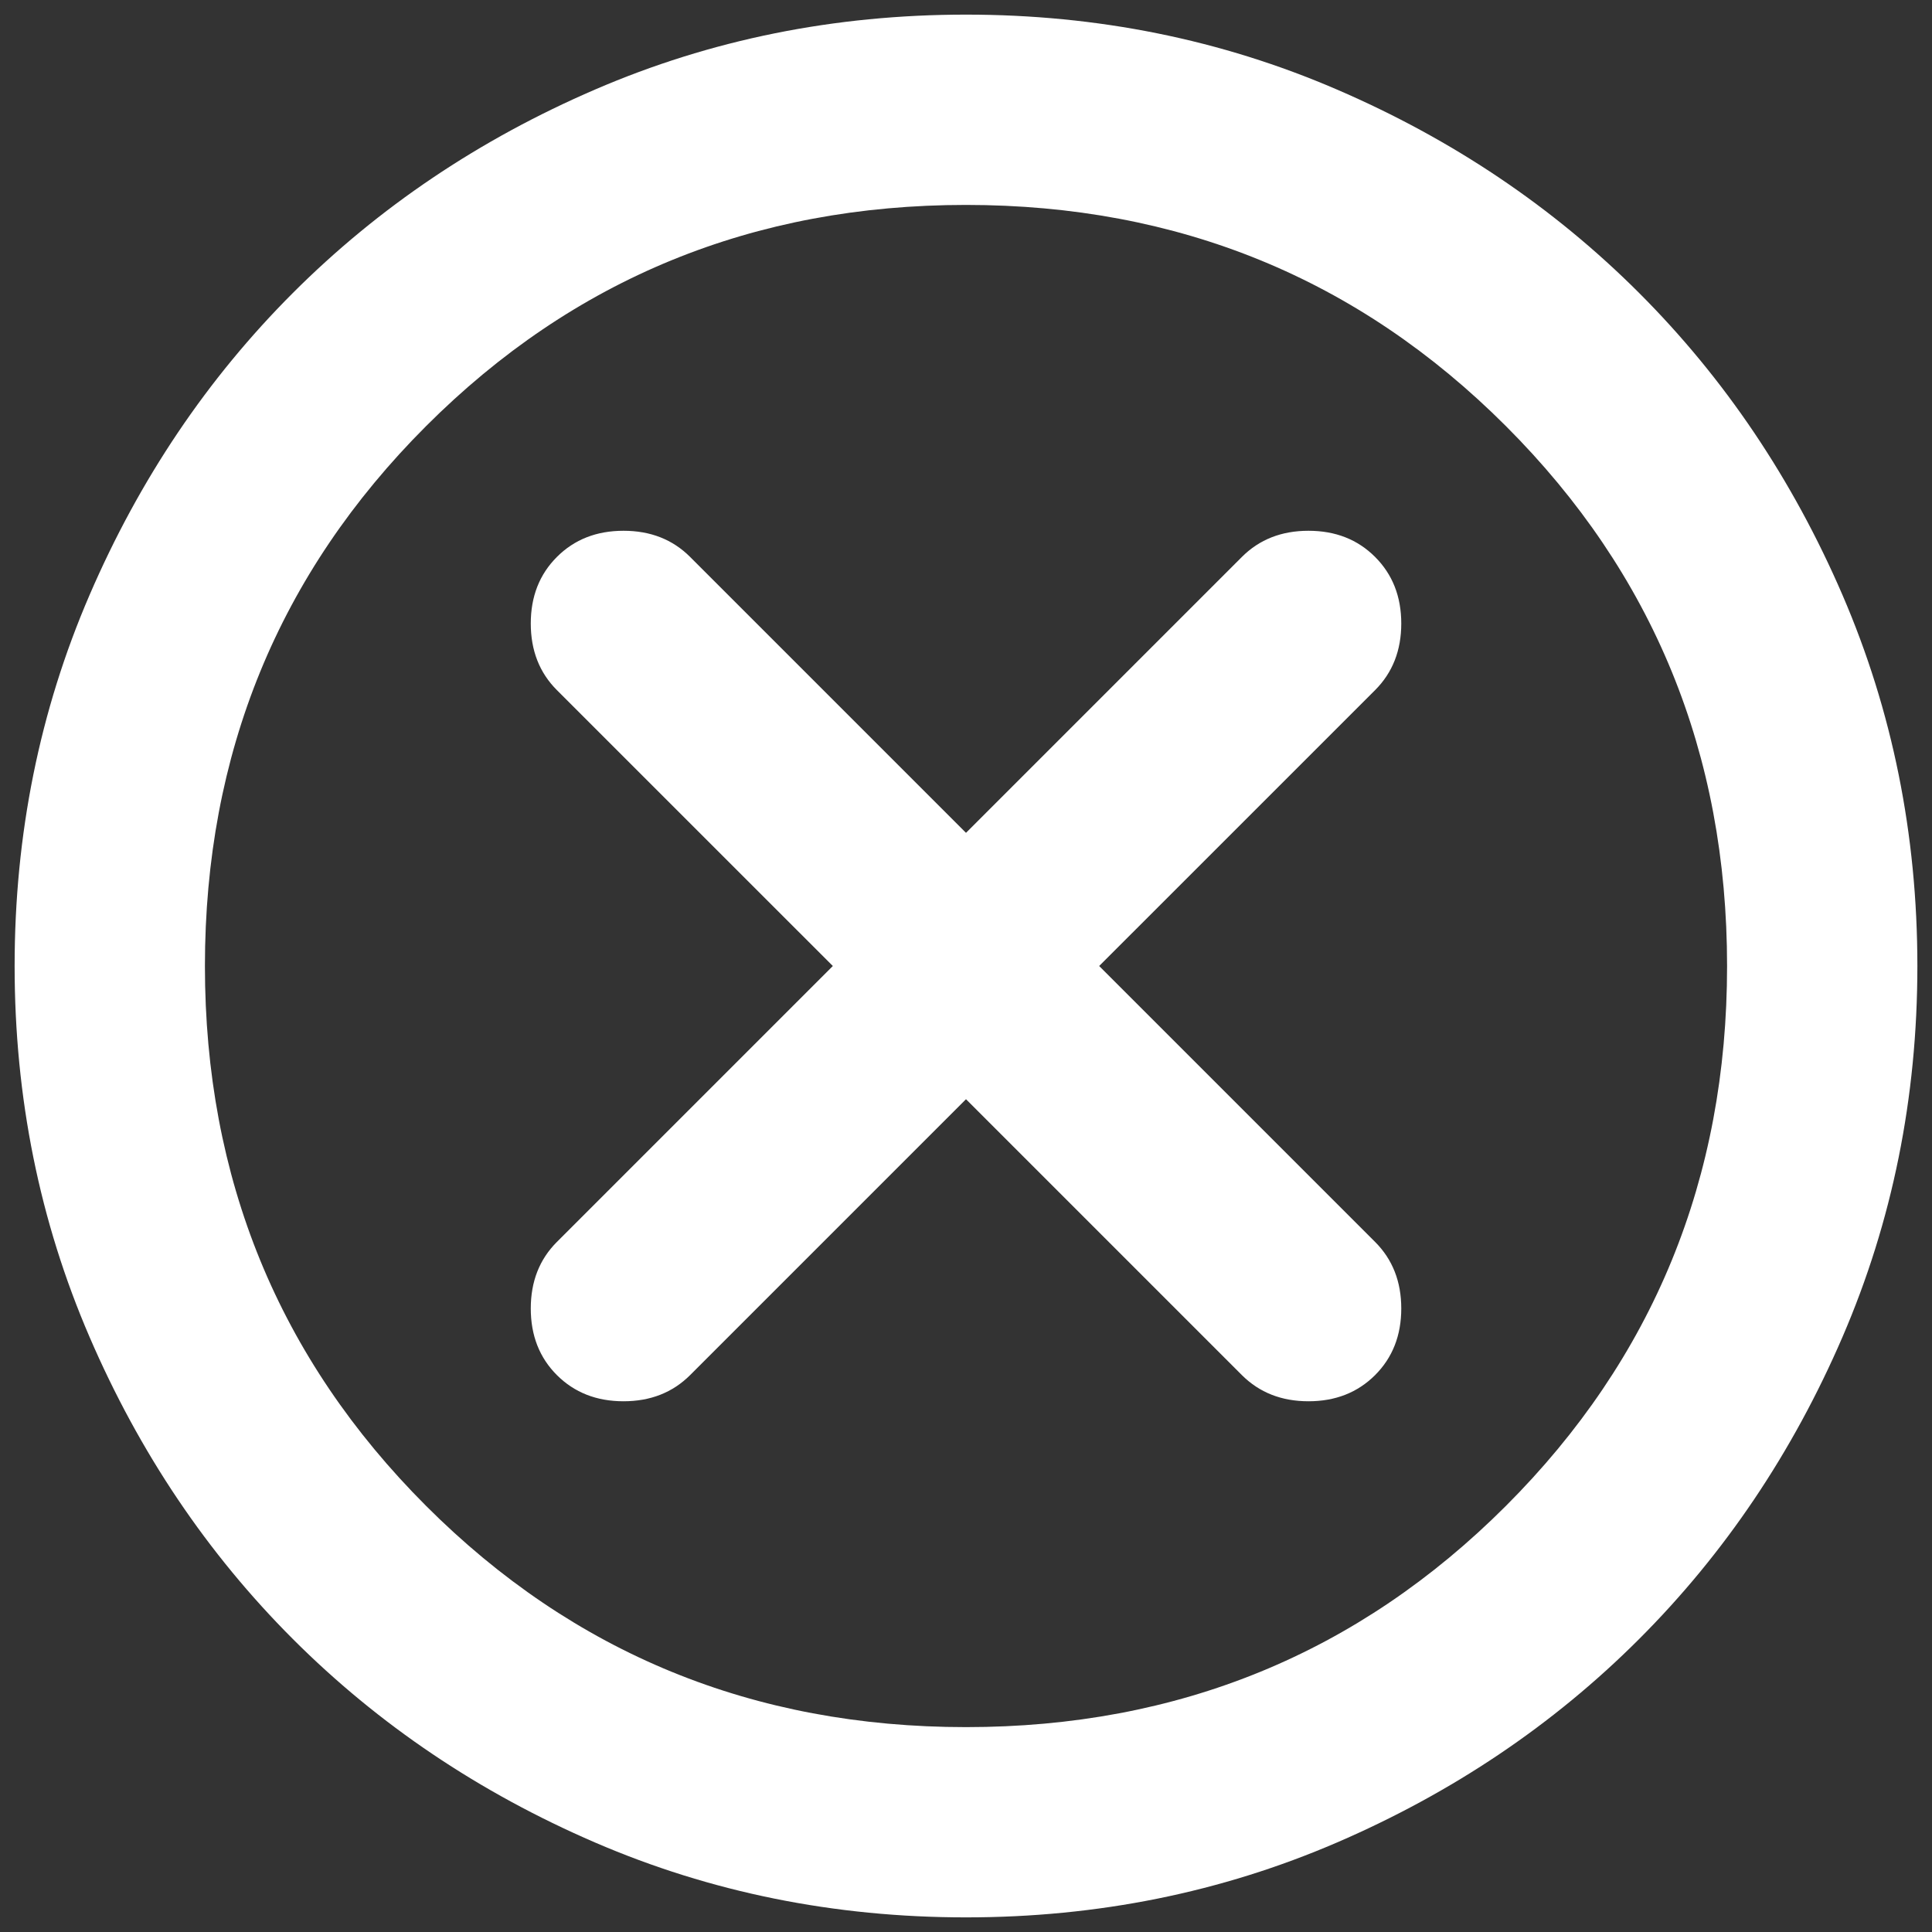 <svg width="44" height="44" viewBox="0 0 44 44" fill="none" xmlns="http://www.w3.org/2000/svg">
<rect x="0" y="0" width="44" height="44" fill="#333333" stroke="none"/>
<path d="M22 25.034L28.283 31.317C28.681 31.714 29.186 31.913 29.8 31.913C30.414 31.913 30.919 31.714 31.317 31.317C31.714 30.92 31.913 30.414 31.913 29.8C31.913 29.186 31.714 28.681 31.317 28.284L25.033 22L31.317 15.717C31.714 15.32 31.913 14.814 31.913 14.2C31.913 13.586 31.714 13.081 31.317 12.684C30.919 12.286 30.414 12.088 29.8 12.088C29.186 12.088 28.681 12.286 28.283 12.684L22 18.967L15.717 12.684C15.319 12.286 14.814 12.088 14.2 12.088C13.586 12.088 13.081 12.286 12.683 12.684C12.286 13.081 12.088 13.586 12.088 14.2C12.088 14.814 12.286 15.32 12.683 15.717L18.967 22L12.683 28.284C12.286 28.681 12.088 29.186 12.088 29.8C12.088 30.414 12.286 30.92 12.683 31.317C13.081 31.714 13.586 31.913 14.2 31.913C14.814 31.913 15.319 31.714 15.717 31.317L22 25.034ZM22 43.667C19.003 43.667 16.186 43.098 13.55 41.961C10.914 40.823 8.621 39.279 6.671 37.329C4.721 35.379 3.177 33.086 2.04 30.45C0.902 27.814 0.333 24.997 0.333 22C0.333 19.003 0.902 16.186 2.04 13.55C3.177 10.914 4.721 8.621 6.671 6.671C8.621 4.721 10.914 3.177 13.55 2.04C16.186 0.902 19.003 0.333 22 0.333C24.997 0.333 27.814 0.902 30.45 2.04C33.086 3.177 35.379 4.721 37.329 6.671C39.279 8.621 40.823 10.914 41.961 13.55C43.098 16.186 43.667 19.003 43.667 22C43.667 24.997 43.098 27.814 41.961 30.45C40.823 33.086 39.279 35.379 37.329 37.329C35.379 39.279 33.086 40.823 30.45 41.961C27.814 43.098 24.997 43.667 22 43.667ZM22 39.334C26.839 39.334 30.938 37.654 34.296 34.296C37.654 30.938 39.333 26.839 39.333 22C39.333 17.161 37.654 13.063 34.296 9.704C30.938 6.346 26.839 4.667 22 4.667C17.161 4.667 13.062 6.346 9.704 9.704C6.346 13.063 4.667 17.161 4.667 22C4.667 26.839 6.346 30.938 9.704 34.296C13.062 37.654 17.161 39.334 22 39.334Z" fill="white"/>
</svg>
